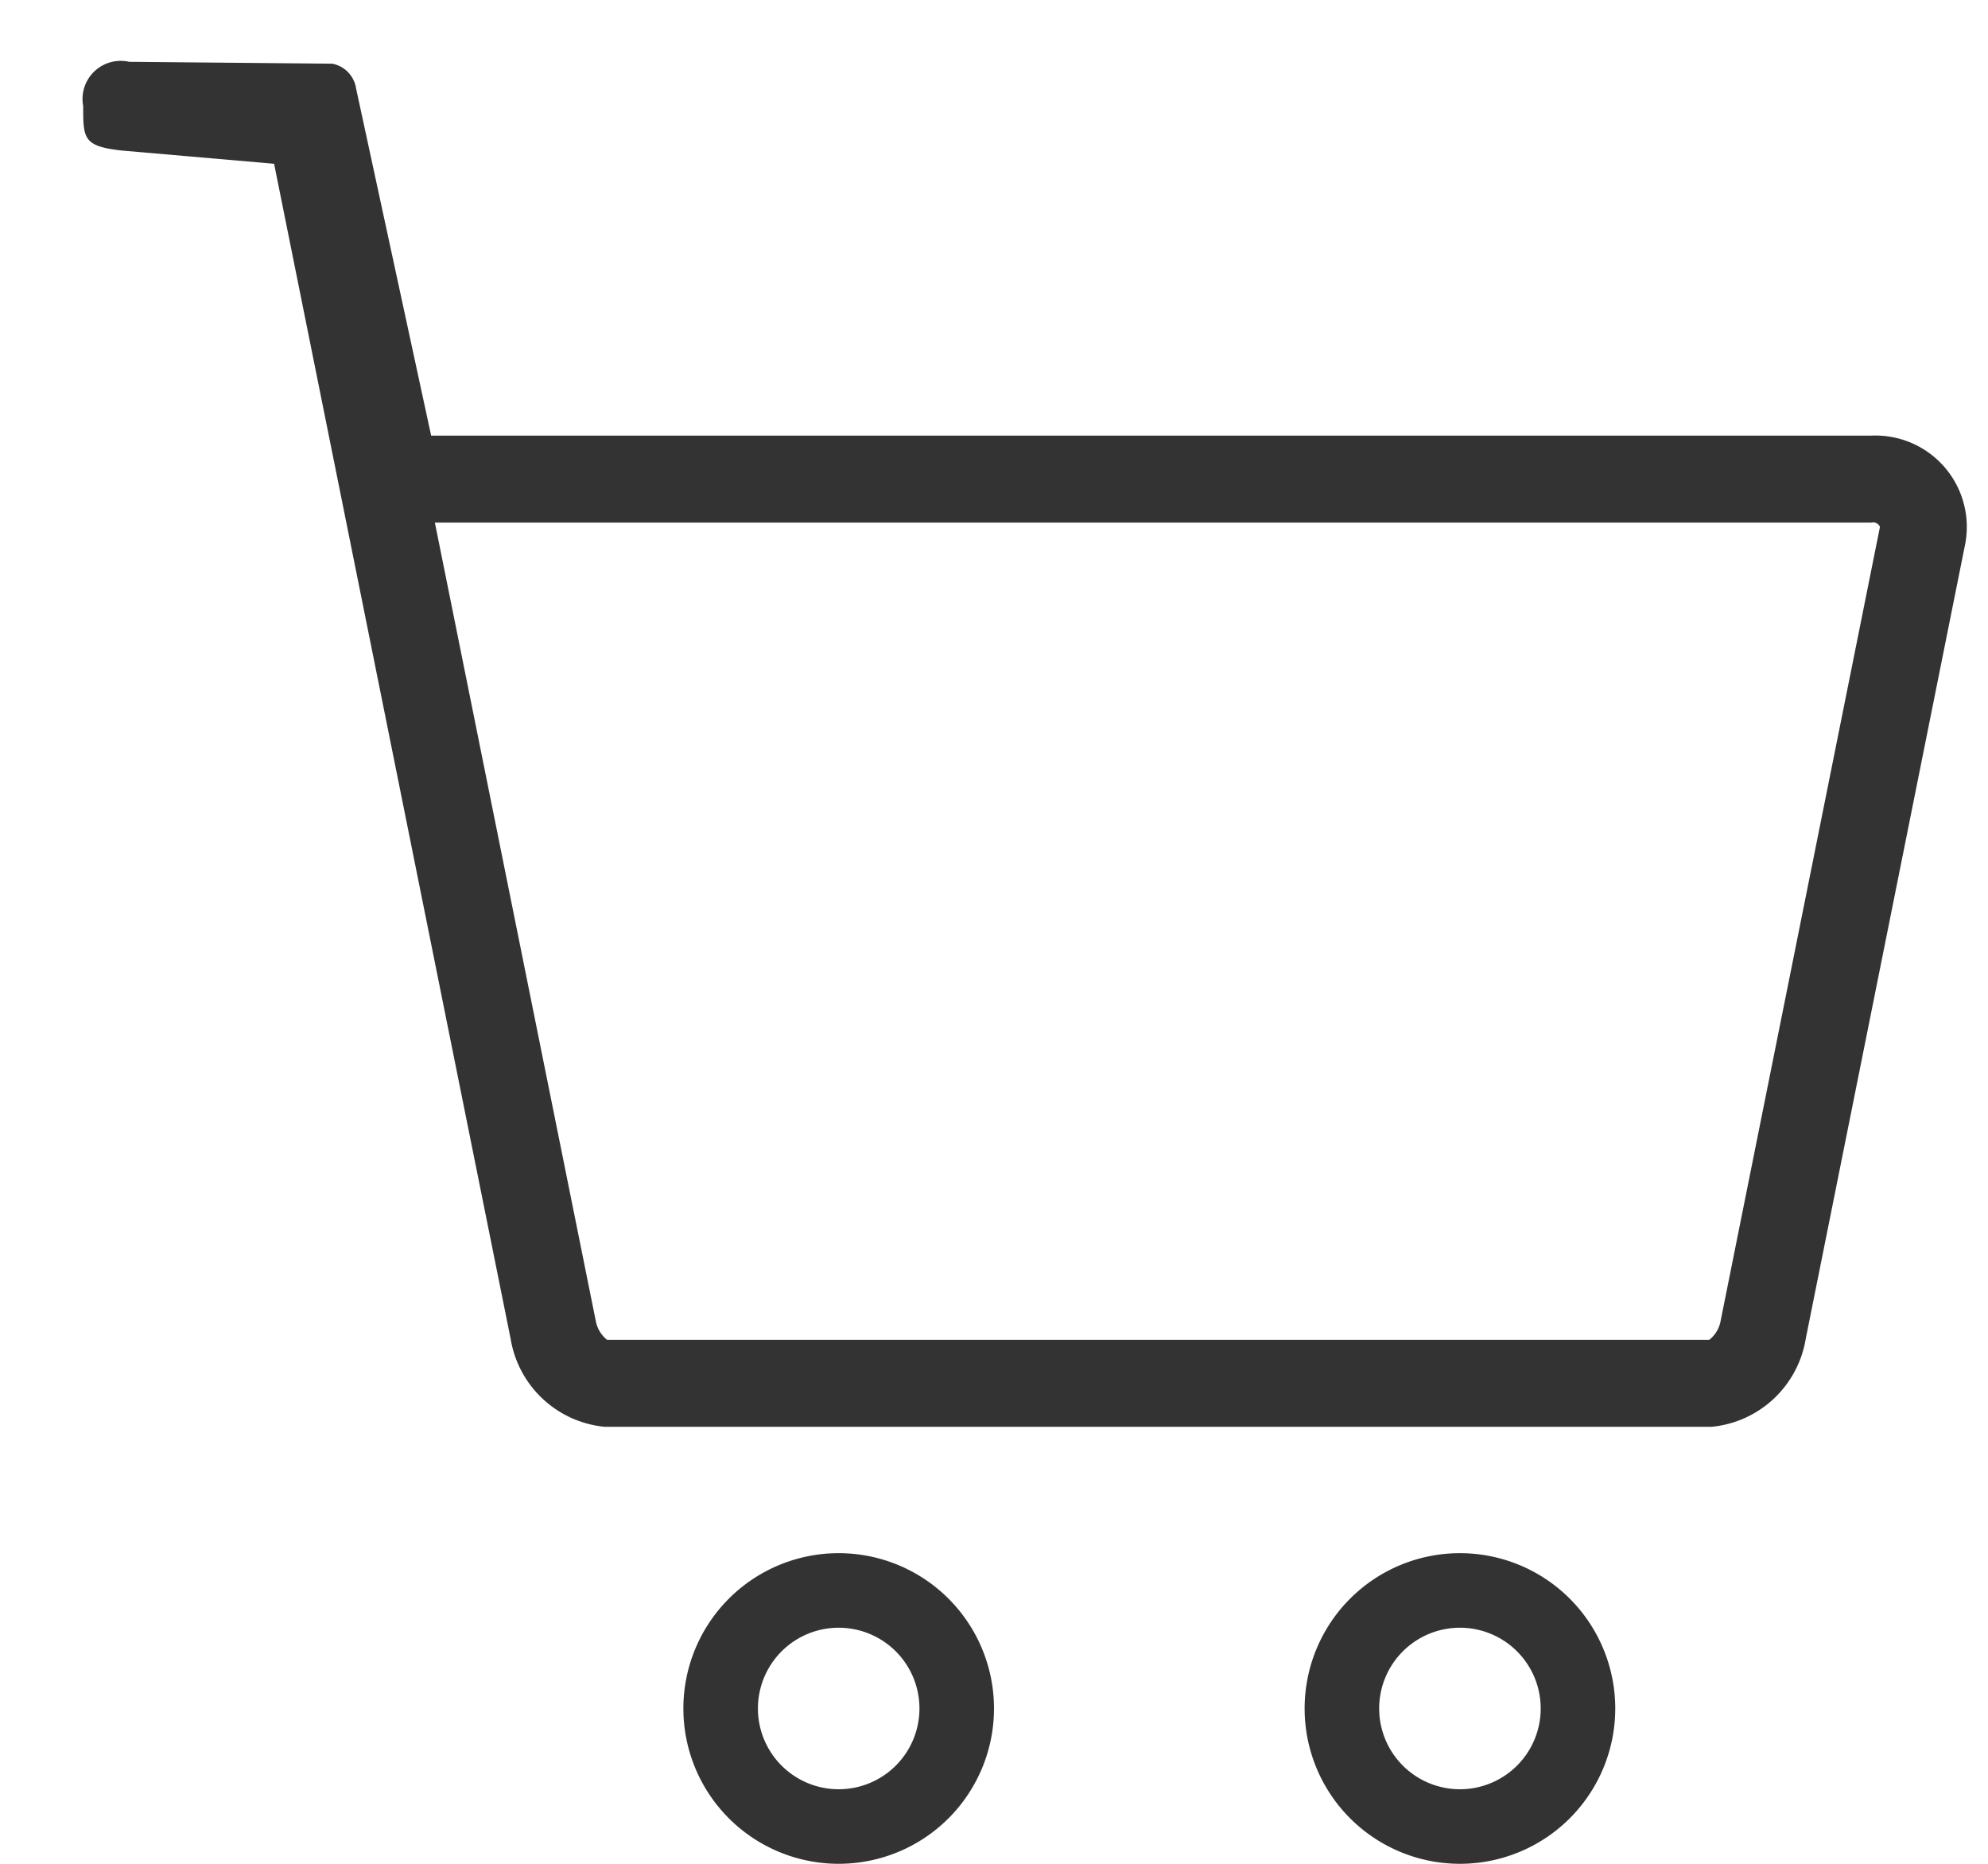 <svg xmlns="http://www.w3.org/2000/svg" width="32" height="30" viewBox="0 0 32 30">
  <defs>
    <style>
      .cls-1 {
        fill: #333;
        fill-rule: evenodd;
      }
    </style>
  </defs>
  <path id="_" data-name="#" class="cls-1" d="M30.121,8.412a0.121,0.121,0,0,1,.14.068L27.691,21.287a0.5,0.5,0,0,1-.178.279H9.772a0.507,0.507,0,0,1-.179-0.289L7,8.412H30.121M2.078,0.995a0.614,0.614,0,0,0-.739.713c0,0.524,0,.648.631,0.716L4.412,2.636,8.22,21.553a1.7,1.7,0,0,0,1.512,1.413H27.554a1.7,1.7,0,0,0,1.512-1.416L31.633,8.756a1.471,1.471,0,0,0-1.513-1.744H6.94L5.732,1.425a0.479,0.479,0,0,0-.383-0.4L2.078,0.995h0ZM13.5,25A2.5,2.5,0,1,1,11,27.5,2.5,2.5,0,0,1,13.5,25Zm0,1.2a1.3,1.3,0,1,1-1.3,1.3A1.3,1.3,0,0,1,13.5,26.2Zm10-1.2A2.5,2.5,0,1,1,21,27.5,2.5,2.5,0,0,1,23.5,25Zm0,1.2a1.3,1.3,0,1,1-1.3,1.3A1.3,1.3,0,0,1,23.5,26.2Z"/>
</svg>

